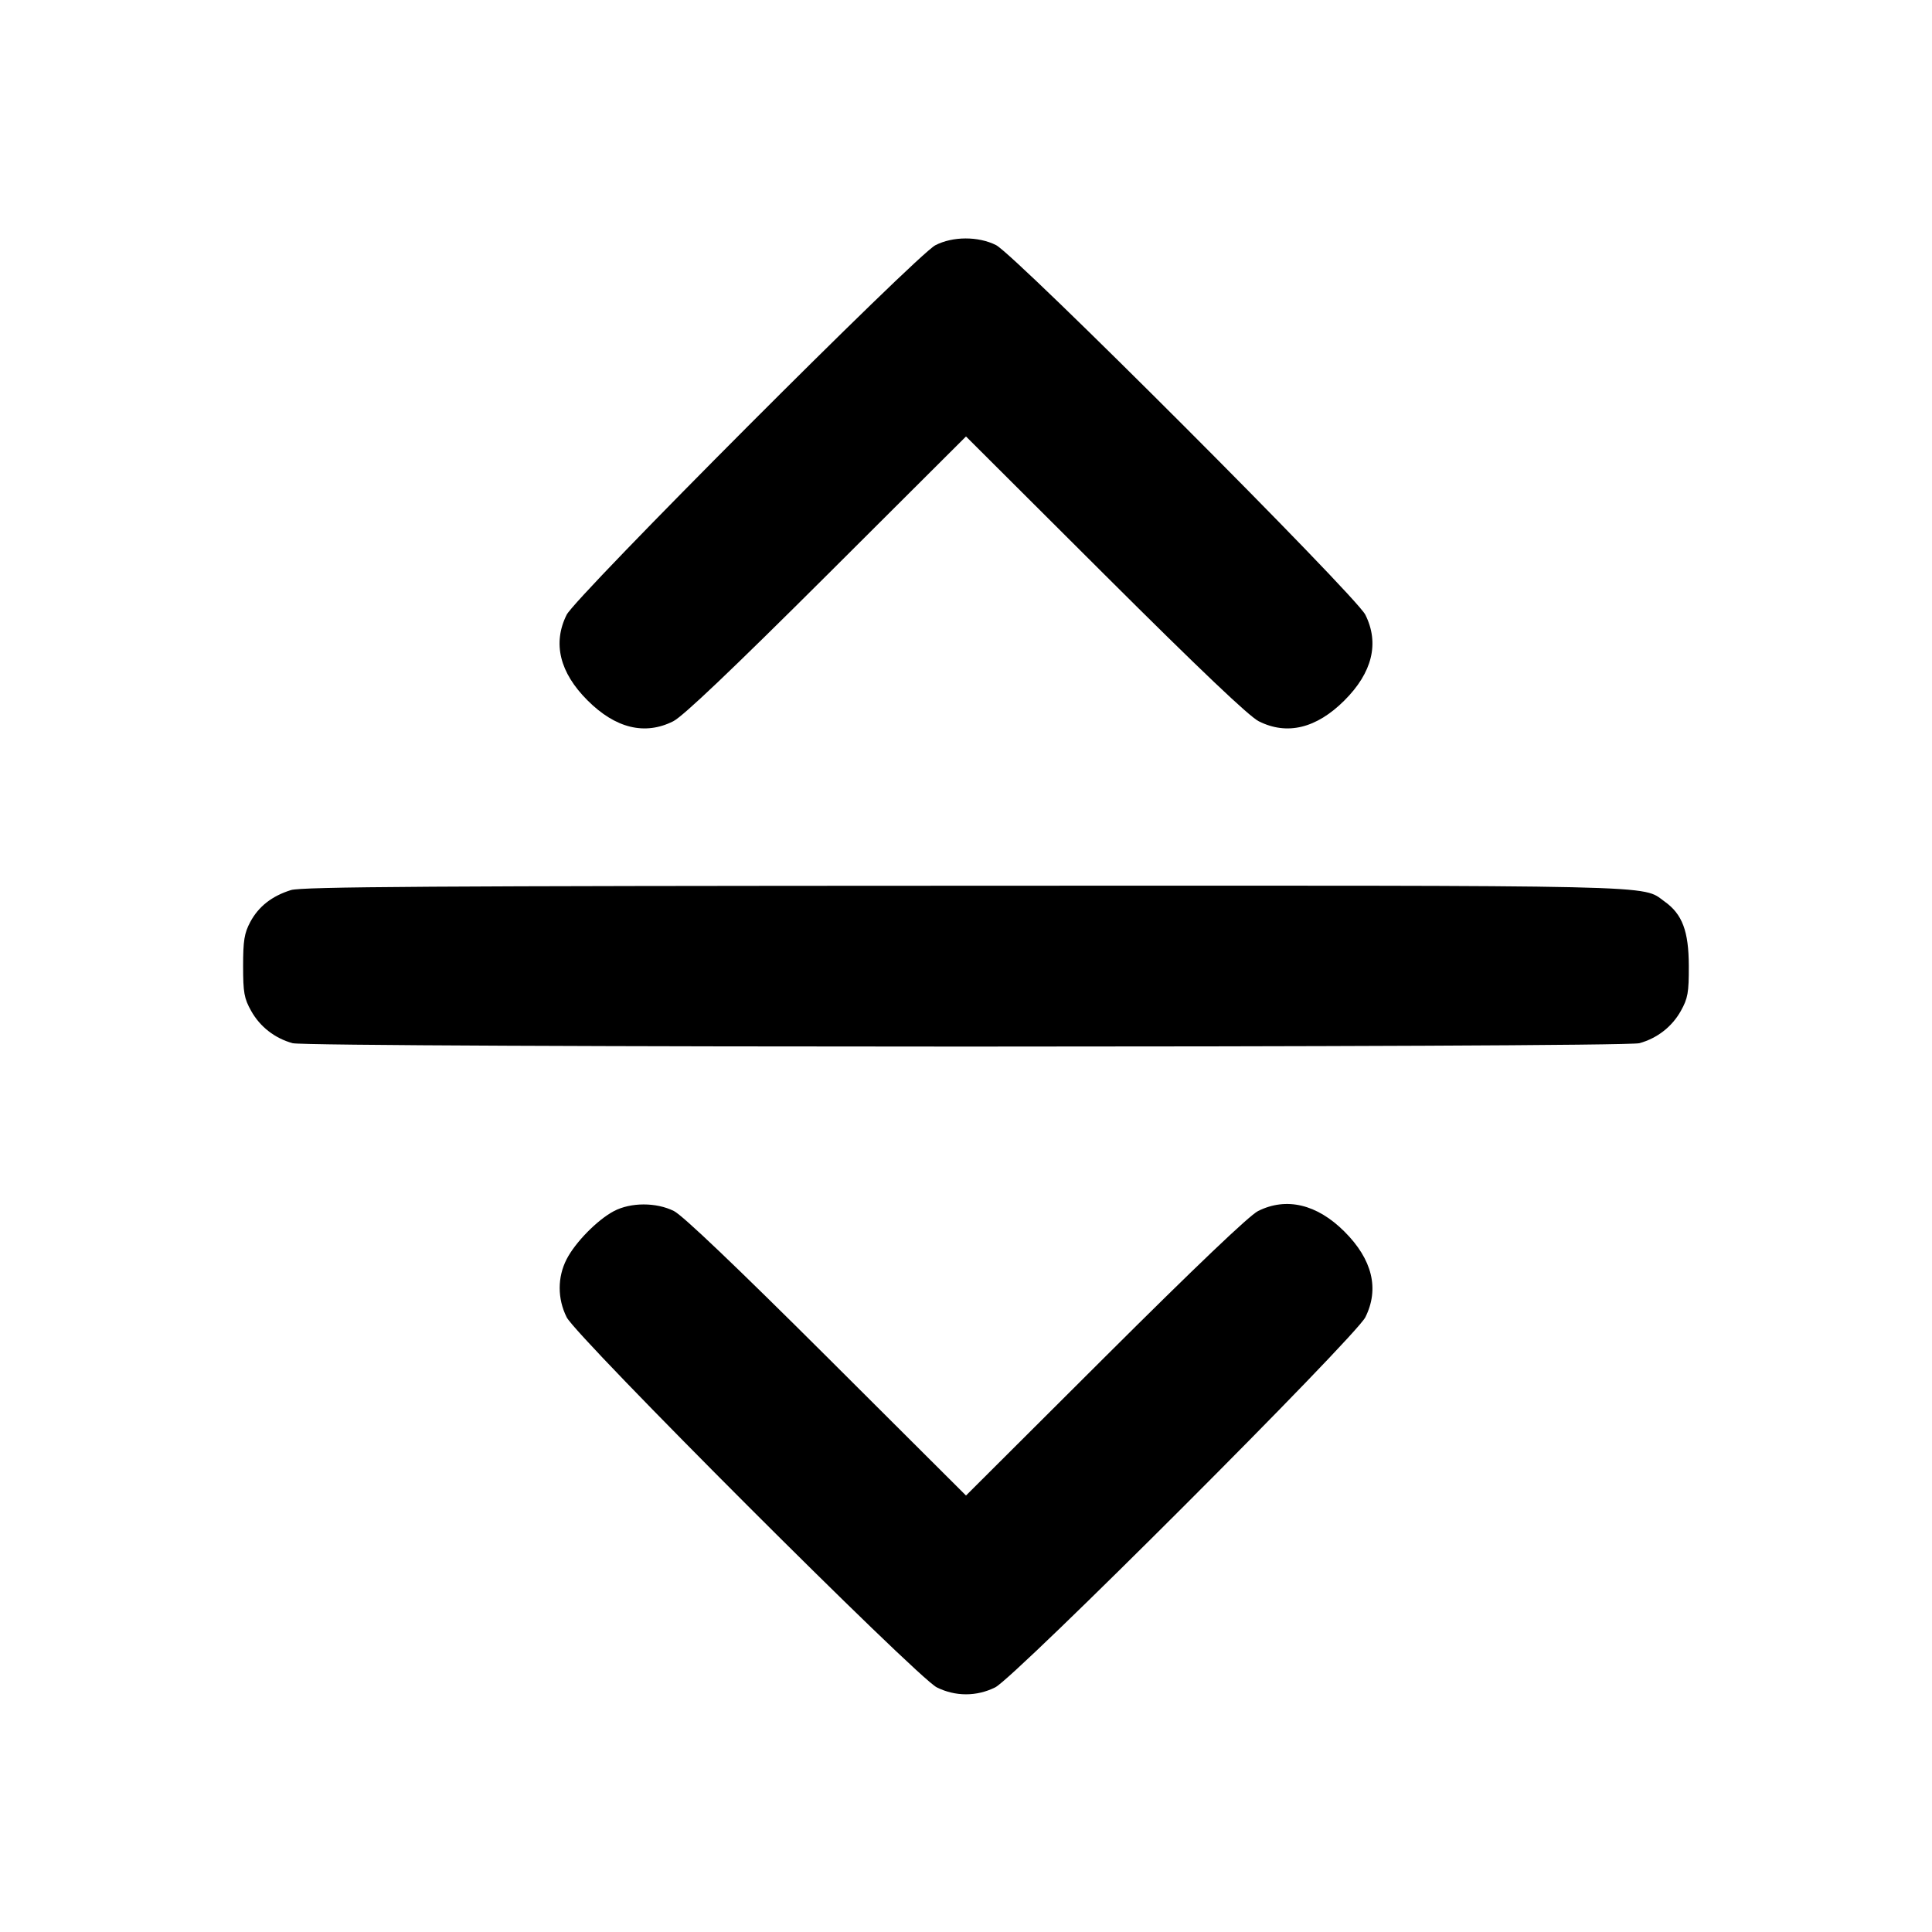 <svg xmlns="http://www.w3.org/2000/svg" width="24" height="24" viewBox="0 0 24 24" fill="none" stroke="currentColor" stroke-width="2" stroke-linecap="round" stroke-linejoin="round" class="icon icon-tabler icons-tabler-outline icon-tabler-separator-horizontal"><path d="M11.620 3.046 C 11.385 3.167,7.154 7.408,7.039 7.637 C 6.863 7.990,6.952 8.355,7.299 8.701 C 7.646 9.048,8.011 9.137,8.363 8.960 C 8.483 8.900,9.092 8.321,10.270 7.147 L 12.000 5.422 13.730 7.147 C 14.908 8.321,15.517 8.900,15.637 8.960 C 15.989 9.137,16.354 9.048,16.701 8.701 C 17.048 8.355,17.137 7.990,16.961 7.637 C 16.840 7.396,12.612 3.164,12.372 3.044 C 12.151 2.934,11.836 2.935,11.620 3.046 M3.614 11.057 C 3.377 11.131,3.212 11.261,3.109 11.453 C 3.035 11.592,3.020 11.684,3.020 12.000 C 3.020 12.331,3.033 12.403,3.120 12.558 C 3.230 12.755,3.414 12.898,3.635 12.959 C 3.835 13.015,20.165 13.015,20.365 12.959 C 20.586 12.898,20.770 12.755,20.880 12.558 C 20.967 12.402,20.980 12.332,20.979 12.000 C 20.978 11.567,20.898 11.355,20.678 11.199 C 20.386 10.990,20.799 11.000,11.984 11.003 C 5.367 11.005,3.748 11.015,3.614 11.057 M7.626 15.045 C 7.420 15.154,7.146 15.433,7.038 15.644 C 6.924 15.867,6.924 16.132,7.039 16.363 C 7.164 16.612,11.388 20.836,11.637 20.961 C 11.868 21.076,12.132 21.076,12.363 20.961 C 12.612 20.836,16.836 16.612,16.961 16.363 C 17.137 16.010,17.048 15.645,16.701 15.299 C 16.361 14.959,15.980 14.868,15.628 15.044 C 15.519 15.099,14.853 15.734,13.730 16.853 L 12.000 18.578 10.270 16.853 C 9.147 15.734,8.481 15.099,8.372 15.044 C 8.152 14.934,7.835 14.935,7.626 15.045 " stroke="none" fill="black" fill-rule="evenodd"></path></svg>